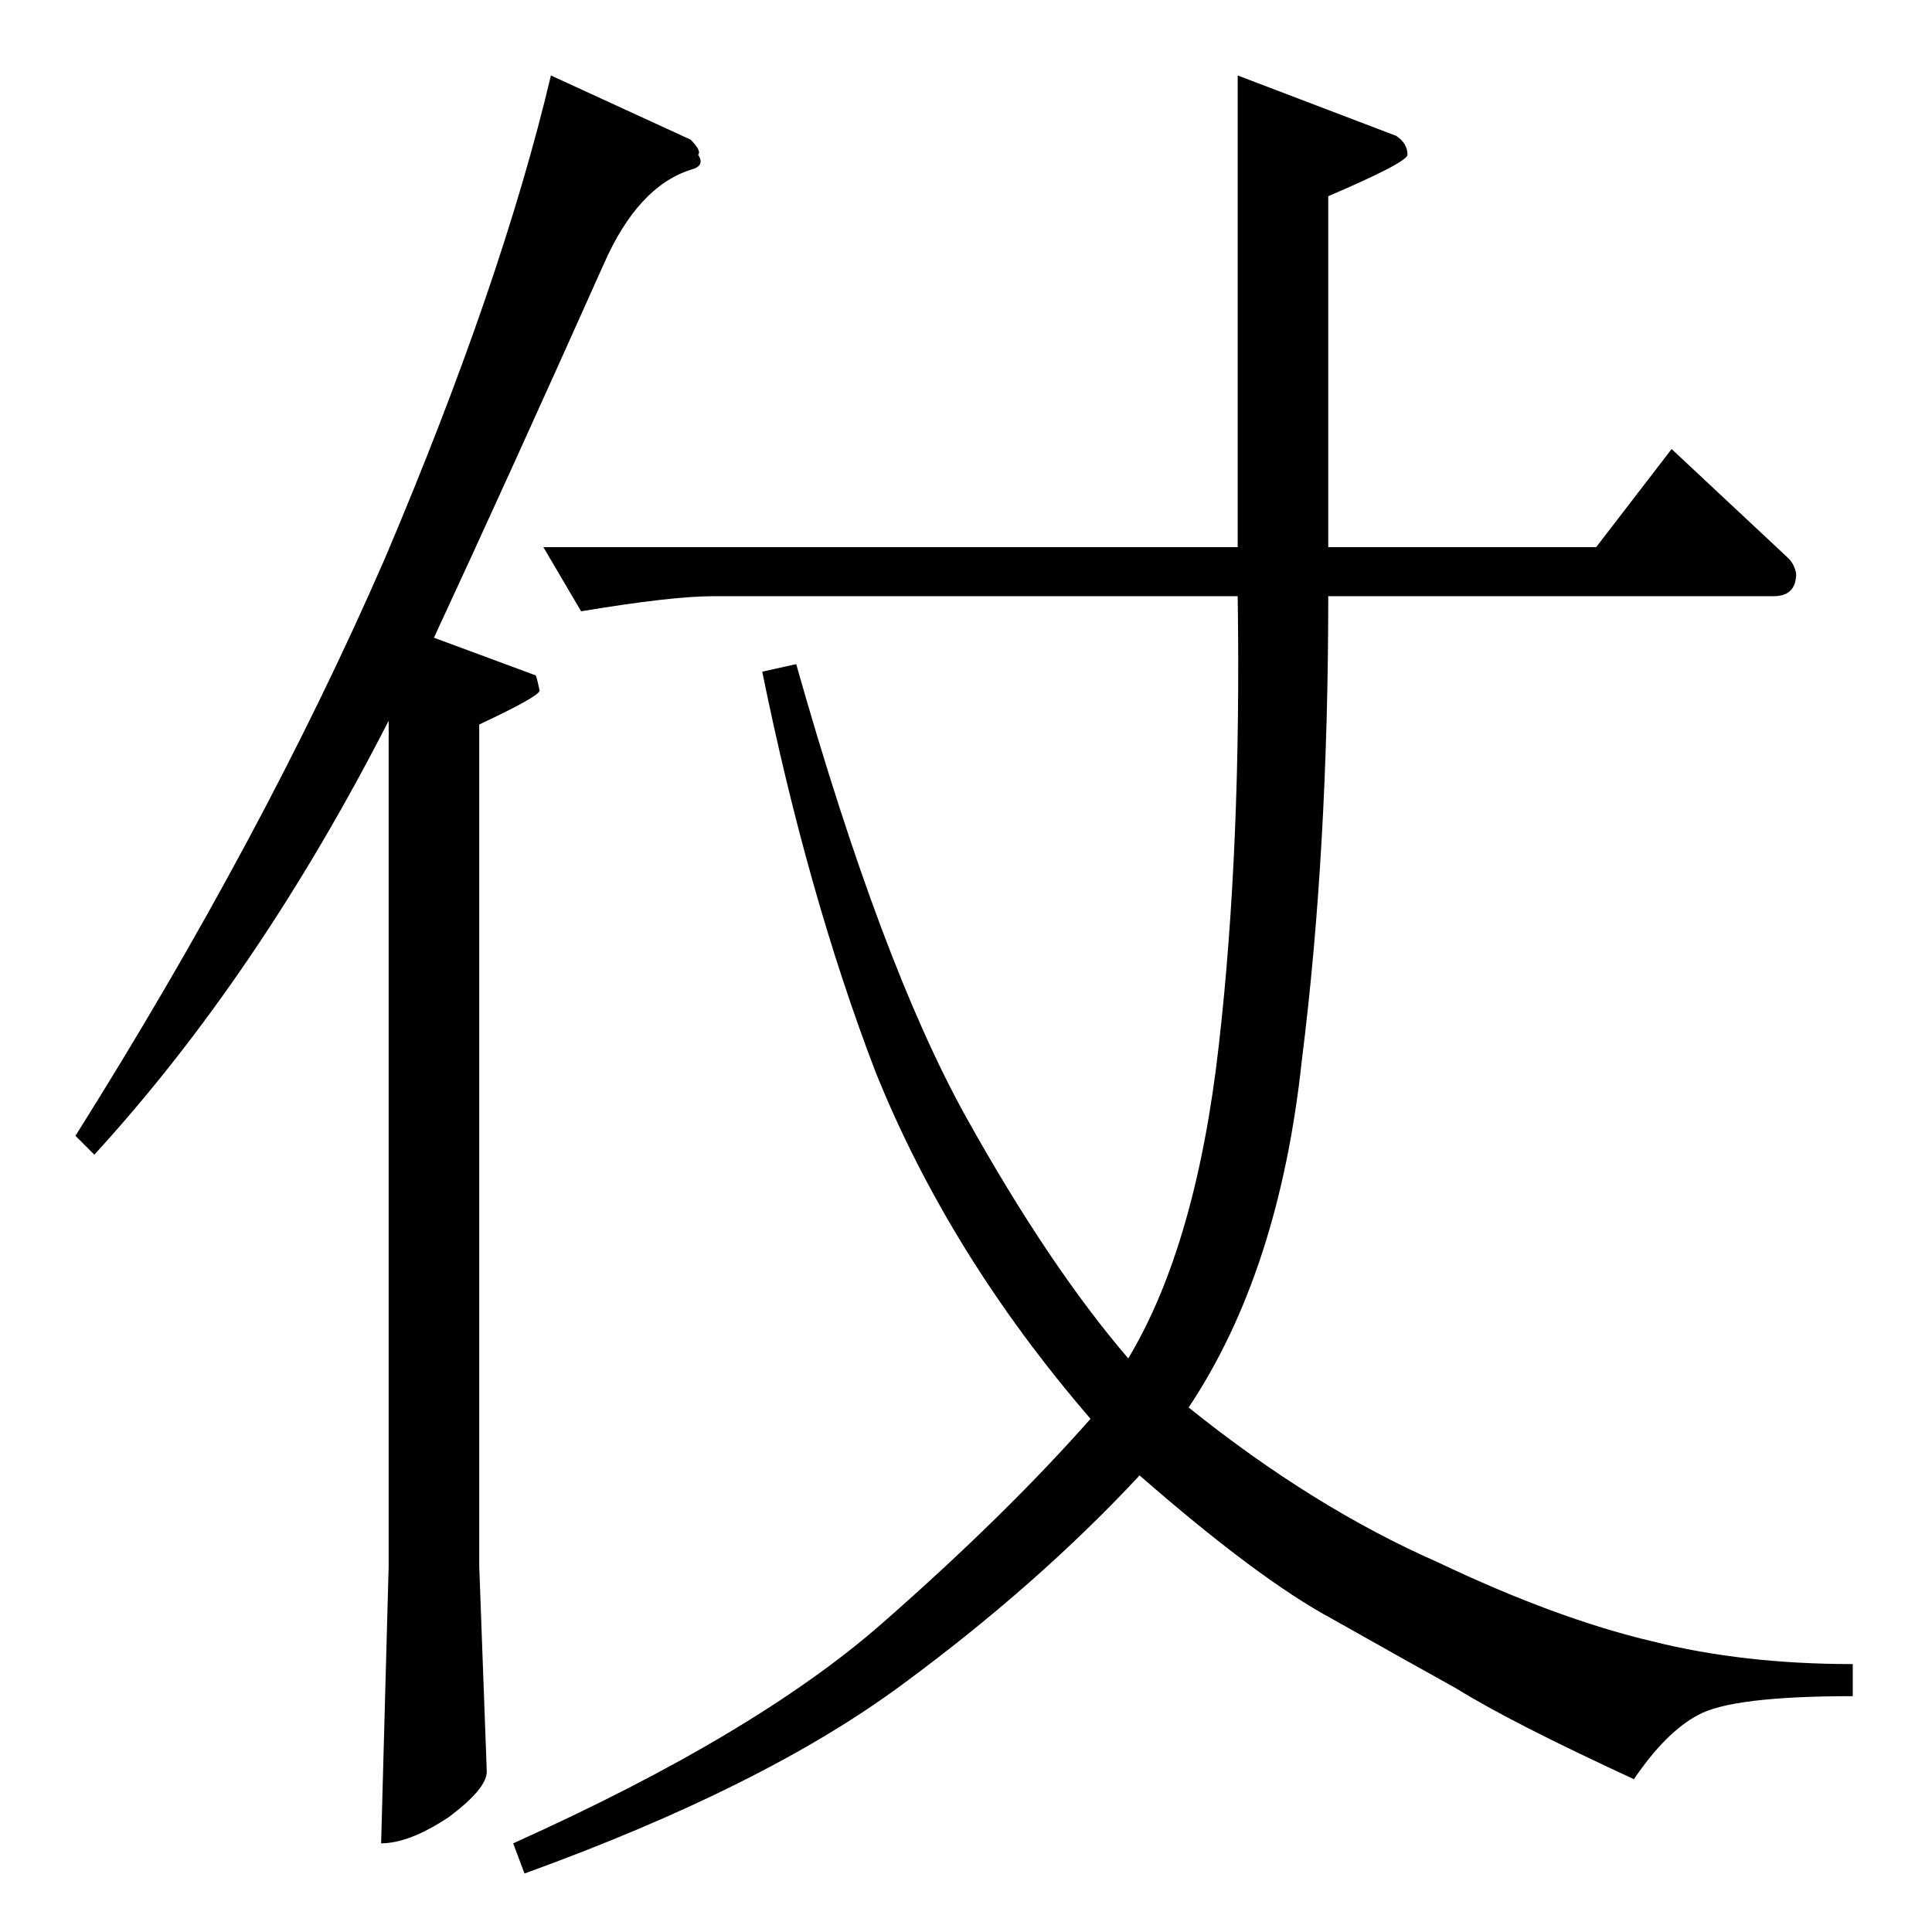 <?xml version="1.0" standalone="no"?>
<!DOCTYPE svg PUBLIC "-//W3C//DTD SVG 1.1//EN" "http://www.w3.org/Graphics/SVG/1.1/DTD/svg11.dtd" >
<svg xmlns="http://www.w3.org/2000/svg" xmlns:xlink="http://www.w3.org/1999/xlink" version="1.1" viewBox="0 -205 1024 1024">
  <g transform="matrix(1 0 0 -1 0 819)">
   <path fill="currentColor"
d="M288 734h368v250l84 -32q6 -4 6 -10q0 -4 -42 -22v-186h142l40 52l62 -58q3 -3 4 -8q0 -12 -12 -12h-236q0 -135 -14 -246q-12 -112 -60 -184q66 -53 132 -82q63 -30 114 -42q48 -12 106 -12v-17q-64 0 -82 -10q-17 -9 -34 -34q-65 30 -94 48q-27 15 -66 37
q-39 21 -102 76q-54 -58 -126 -111q-73 -54 -200 -100l-6 16q129 58 196 117q65 57 110 108q-75 87 -114 184q-36 94 -60 212l18 4q45 -159 90 -240q44 -79 86 -128q36 60 48 166q12 105 10 238h-278q-22 0 -70 -8l-20 34v0v0zM366 950q6 -6 4 -8q4 -6 -4 -8q-28 -9 -46 -50
q-51 -114 -90 -198l54 -20q1 -3 2 -8q0 -3 -32 -18v-446l4 -109q0 -9 -20 -24q-21 -14 -36 -14l4 147v448q-69 -135 -156 -230l-10 10q100 159 164 306q62 146 88 256l74 -34v0v0z" />
  </g>

</svg>
